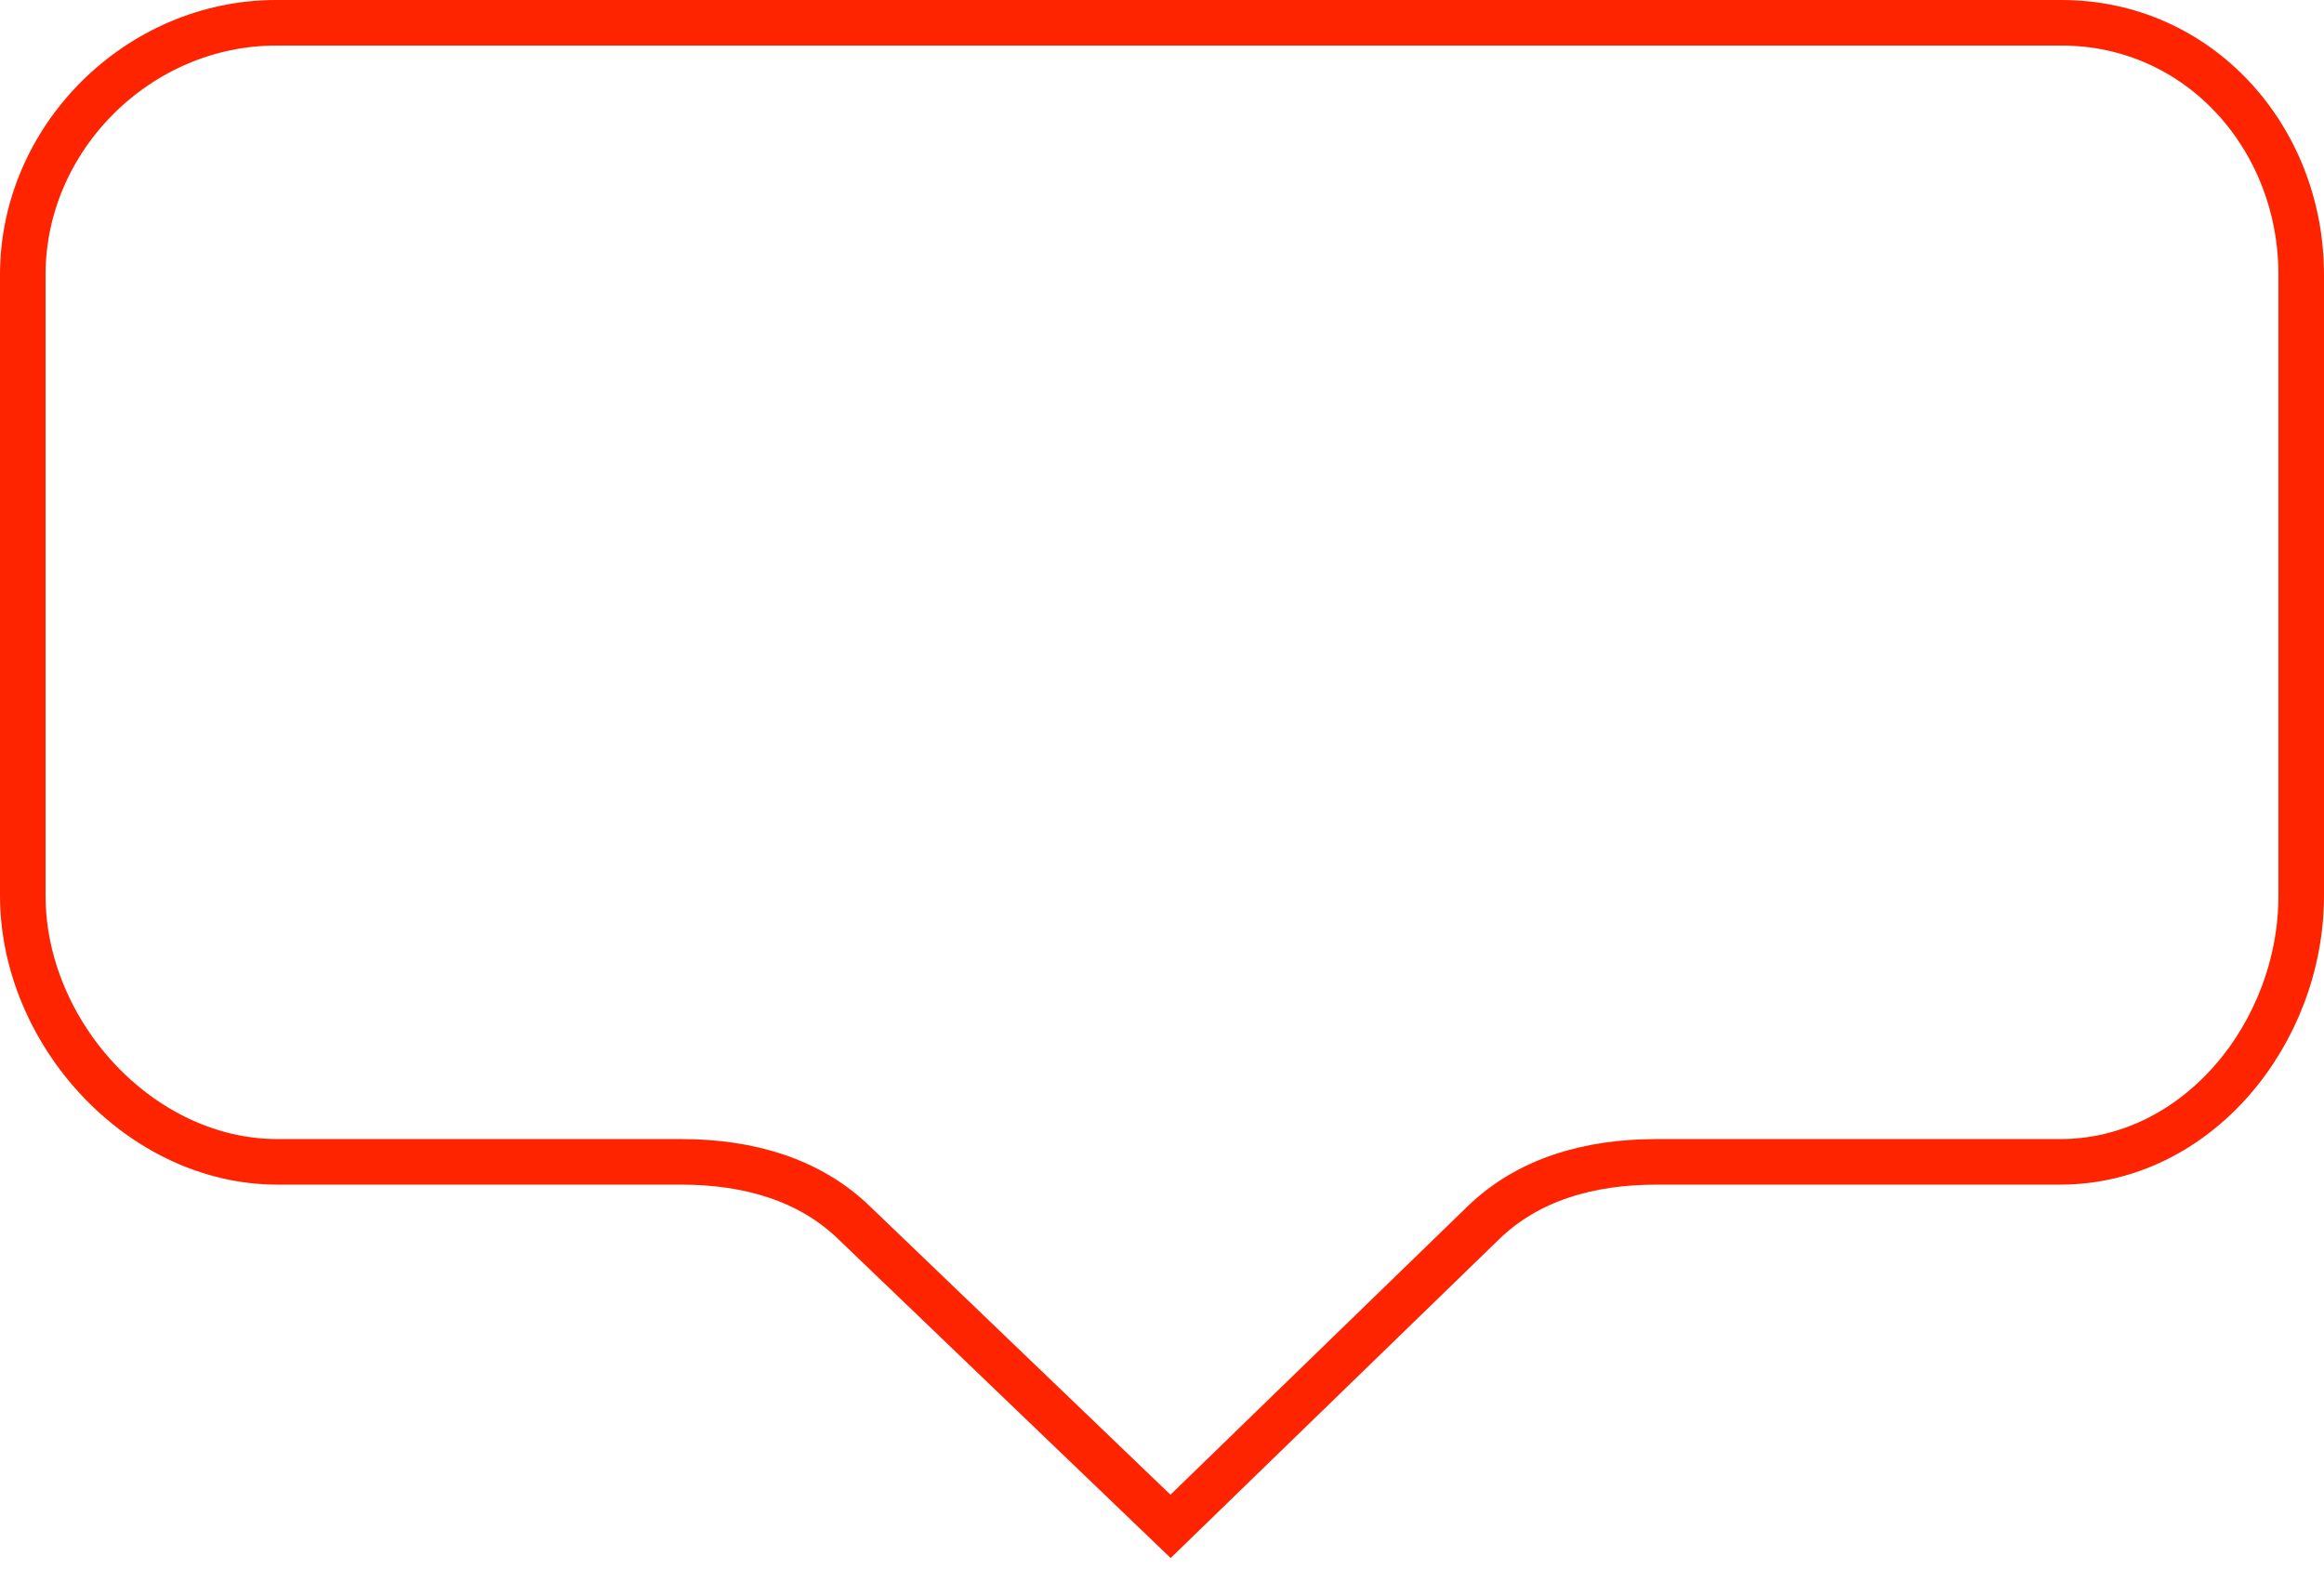 <?xml version="1.0" encoding="utf-8"?>
<!-- Generator: Adobe Illustrator 15.0.0, SVG Export Plug-In . SVG Version: 6.00 Build 0)  -->
<!DOCTYPE svg PUBLIC "-//W3C//DTD SVG 1.1//EN" "http://www.w3.org/Graphics/SVG/1.1/DTD/svg11.dtd">
<svg version="1.1" id="Layer_1" xmlns="http://www.w3.org/2000/svg" xmlns:xlink="http://www.w3.org/1999/xlink" x="0px" y="0px"
	 width="51px" height="35px" viewBox="0 0 51 35" enable-background="new 0 0 51 35" xml:space="preserve">
<g>
	<g>
		<path fill="none" stroke="#FF2400" d="M25.688,33.5l6.856-6.655c0.982-0.958,2.324-1.345,3.804-1.345h8.86
			c3.011,0,5.292-2.83,5.292-5.842V6.028c0-3.012-2.25-5.528-5.261-5.528H6.058C3.046,0.5,0.5,3.016,0.5,6.028v13.63
			c0,3.012,2.577,5.842,5.589,5.842h8.86c1.48,0,2.821,0.388,3.804,1.345L25.688,33.5z"/>
	</g>
</g>
</svg>
